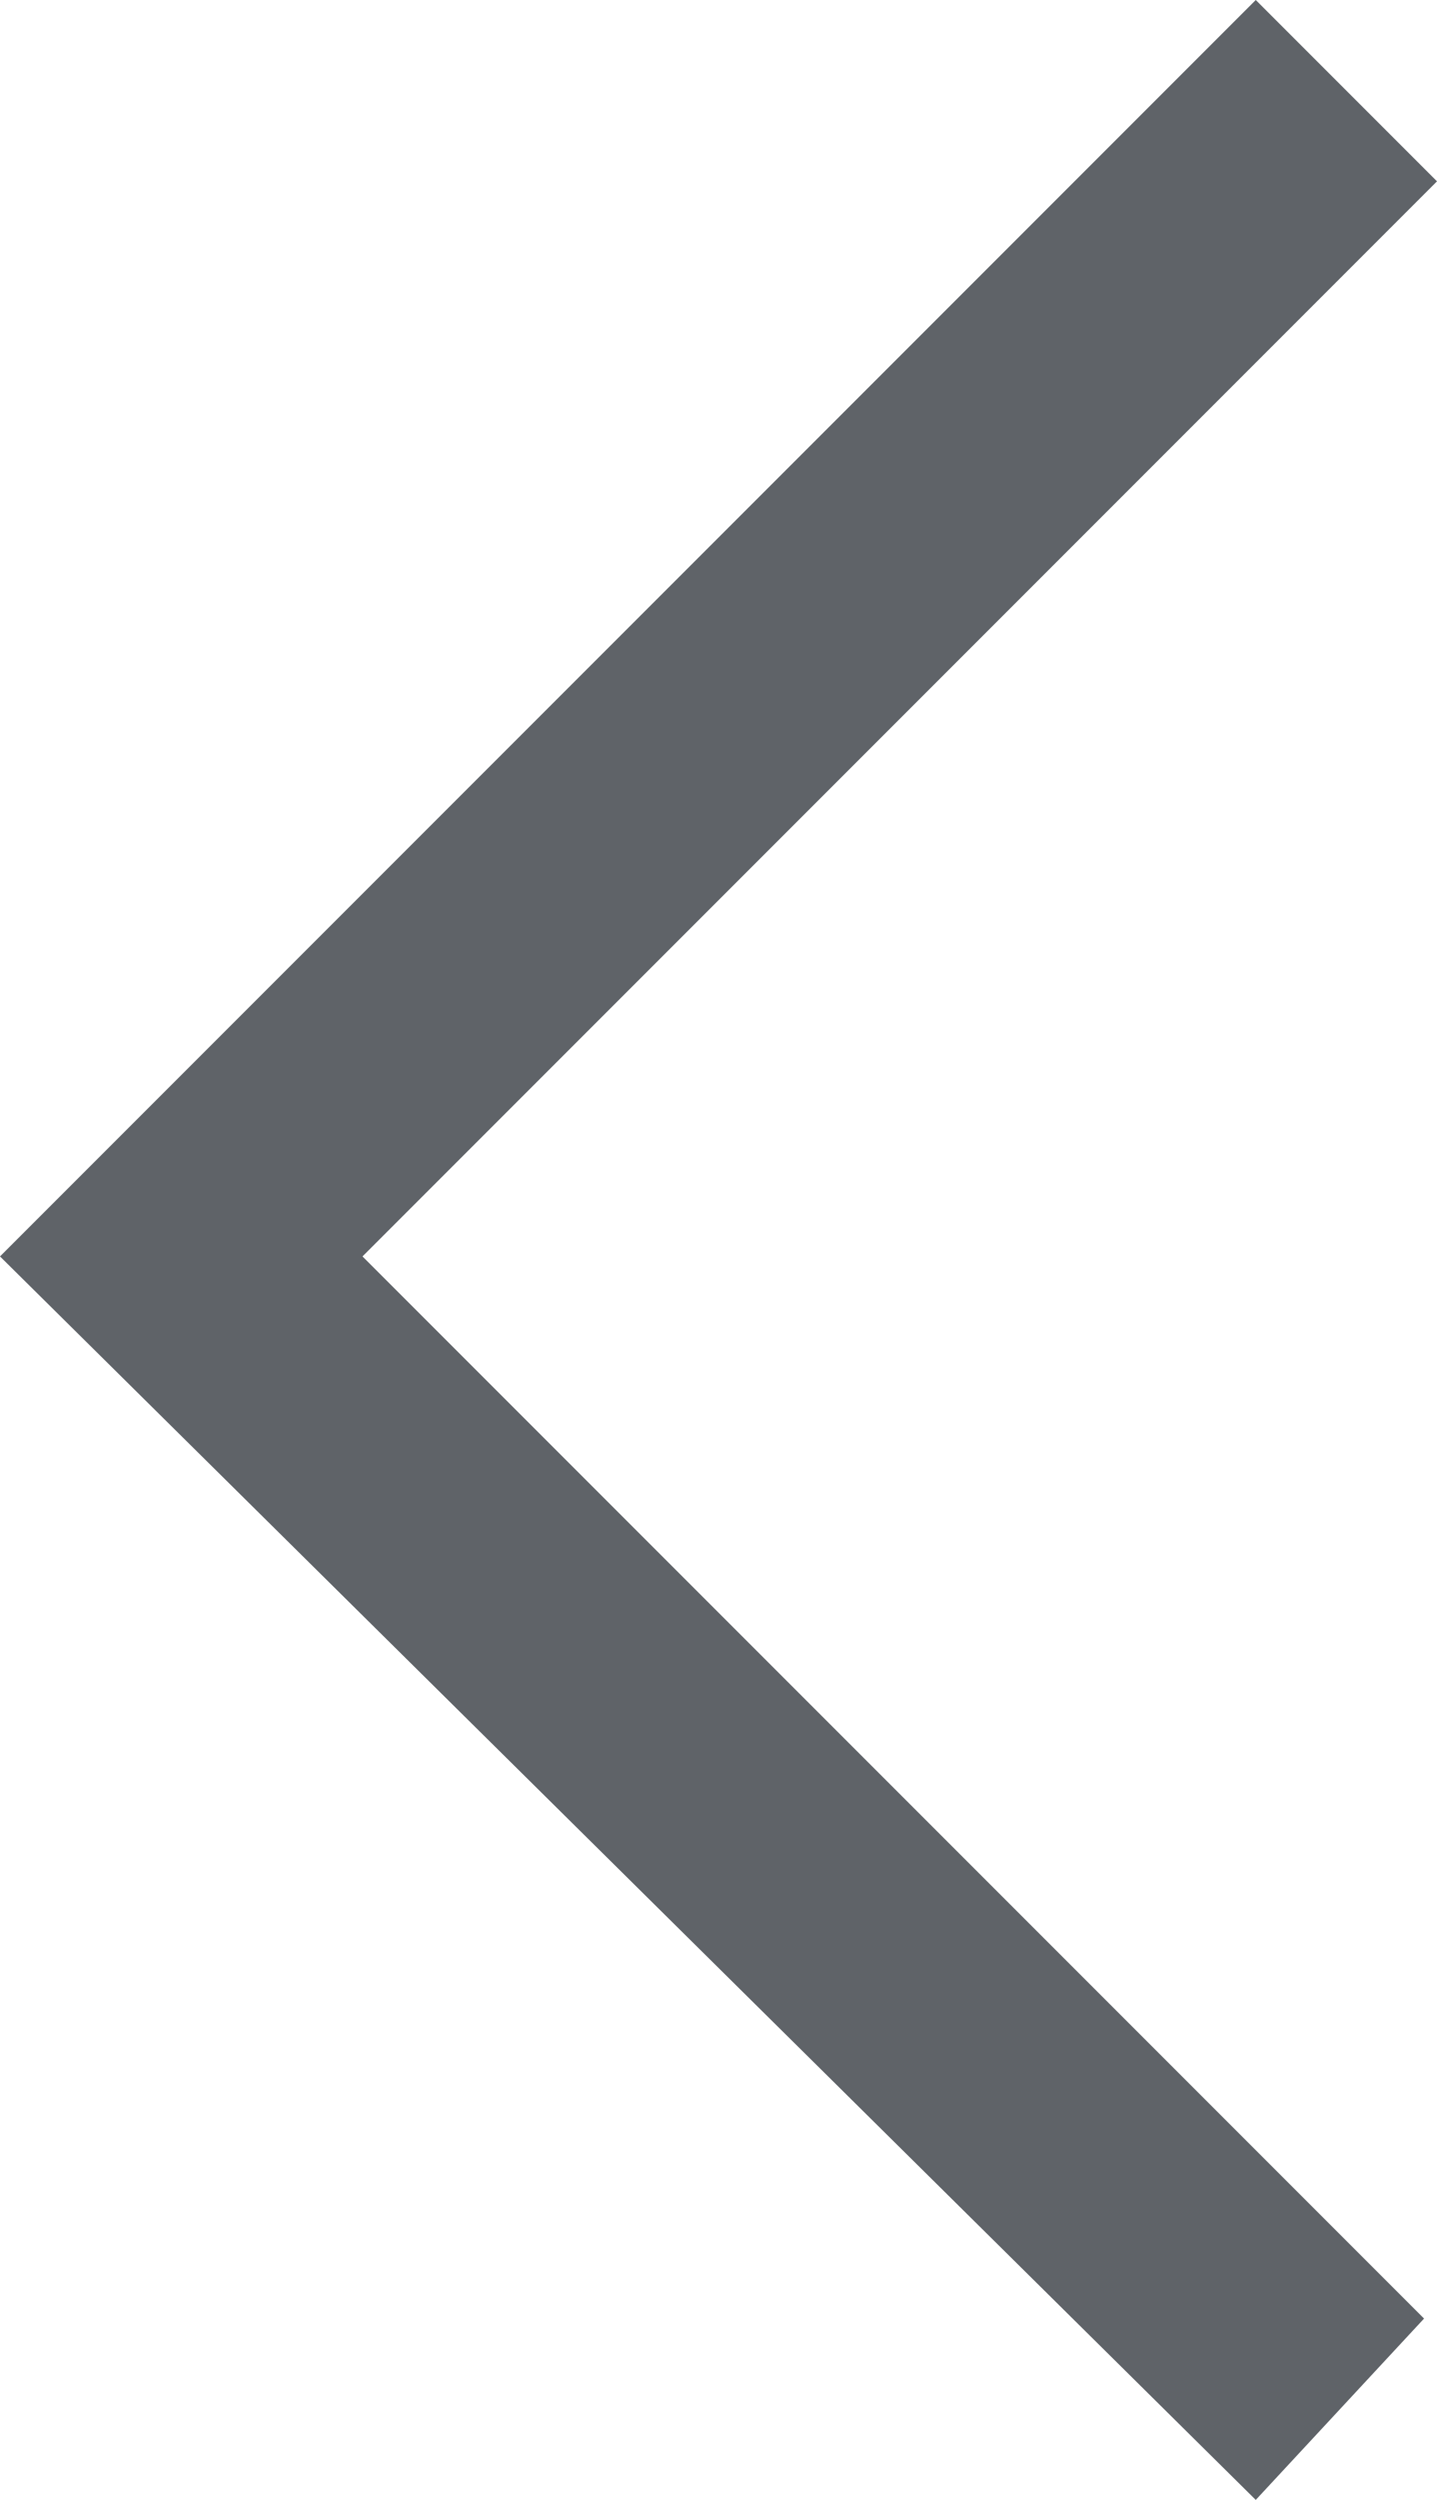 <?xml version="1.0" encoding="utf-8"?>
<!-- Generator: Adobe Illustrator 28.0.0, SVG Export Plug-In . SVG Version: 6.00 Build 0)  -->
<svg version="1.1" id="레이어_1" xmlns="http://www.w3.org/2000/svg" xmlns:xlink="http://www.w3.org/1999/xlink" x="0px"
	 y="0px" viewBox="0 0 11.1 19.3" style="enable-background:new 0 0 11.1 19.3;" xml:space="preserve">
<style type="text/css">
	.st0{fill:#5F6368;}
</style>
<path class="st0" d="M9.7,19.3L0,9.7L9.7,0l1.4,1.4L2.8,9.7l8.2,8.2L9.7,19.3z"/>
</svg>
